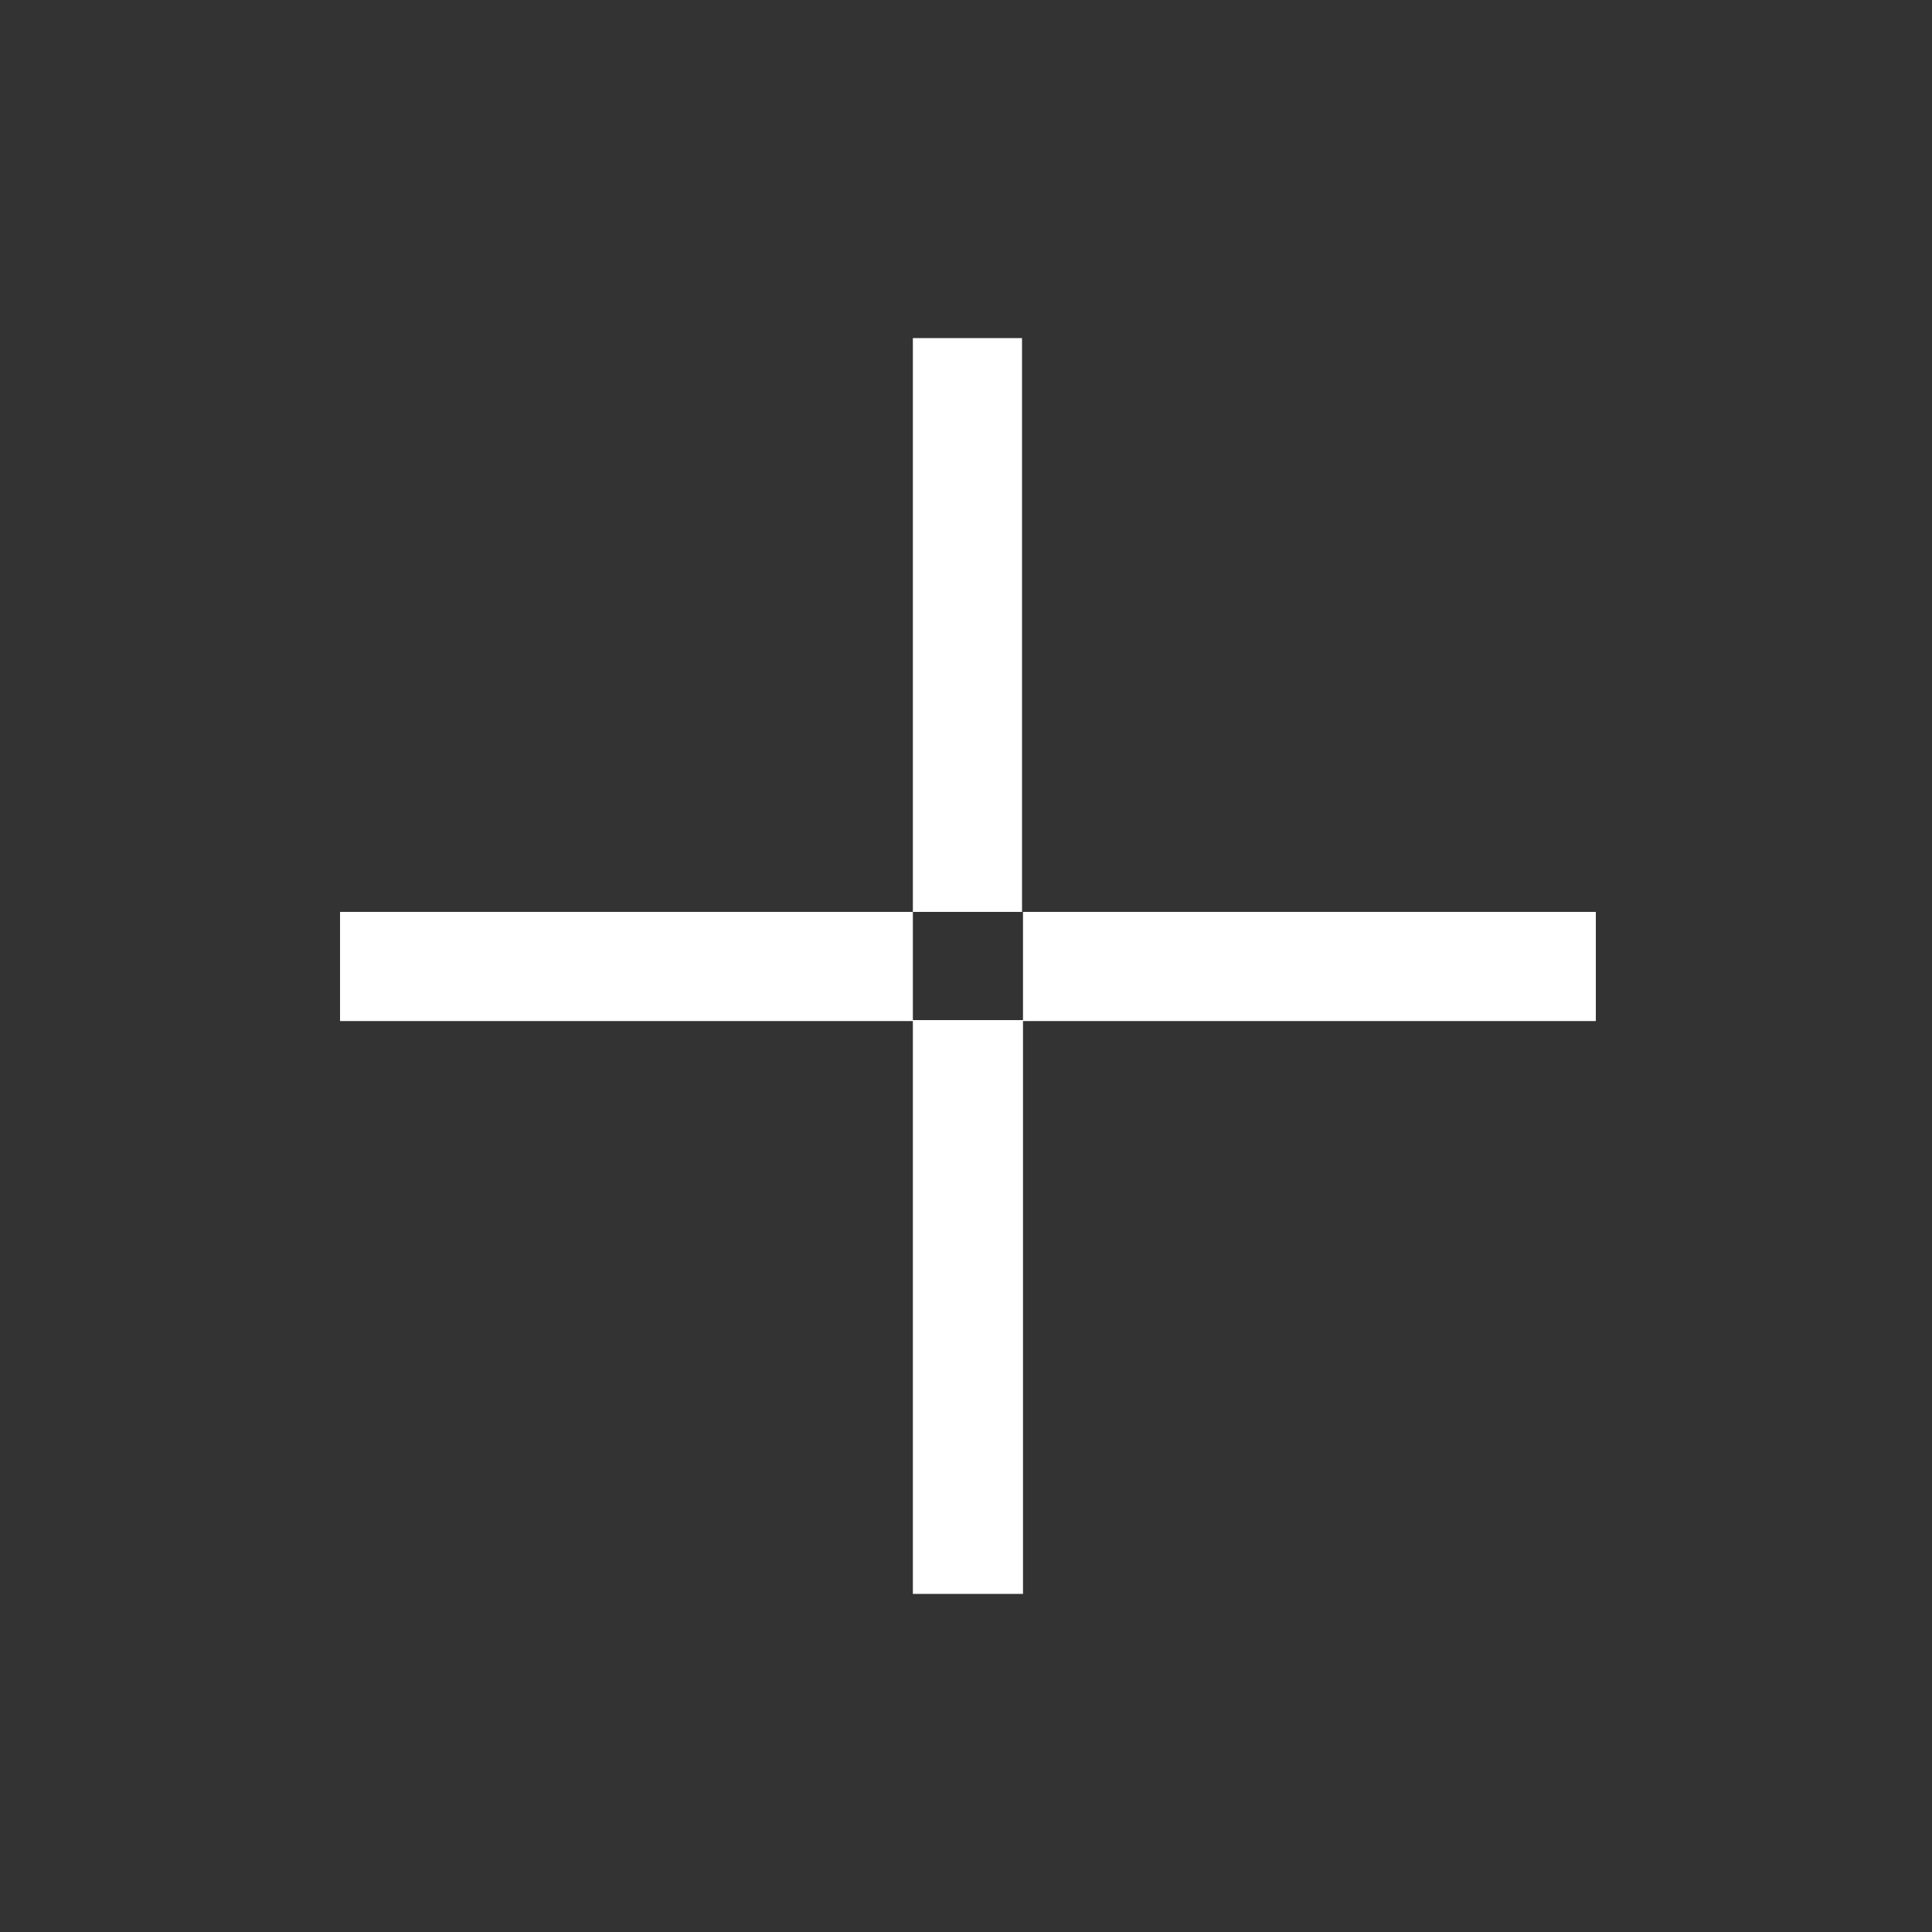 <svg xmlns="http://www.w3.org/2000/svg" width="200" height="200" viewBox="0 0 200 200"><rect x="0" y="0" width="200" height="200" fill="#333333" stroke="none"/><style>.a{fill:#FFF;}</style><rect x="94.5" y="35" width="11.3" height="59.4" class="a"/><polygon points="105.9 94.4 105.9 105.6 94.5 105.6 94.5 94.4 35.2 94.4 35.2 105.7 94.5 105.7 94.5 165 105.9 165 105.9 105.7 165.2 105.7 165.2 94.4 " class="a"/></svg>
